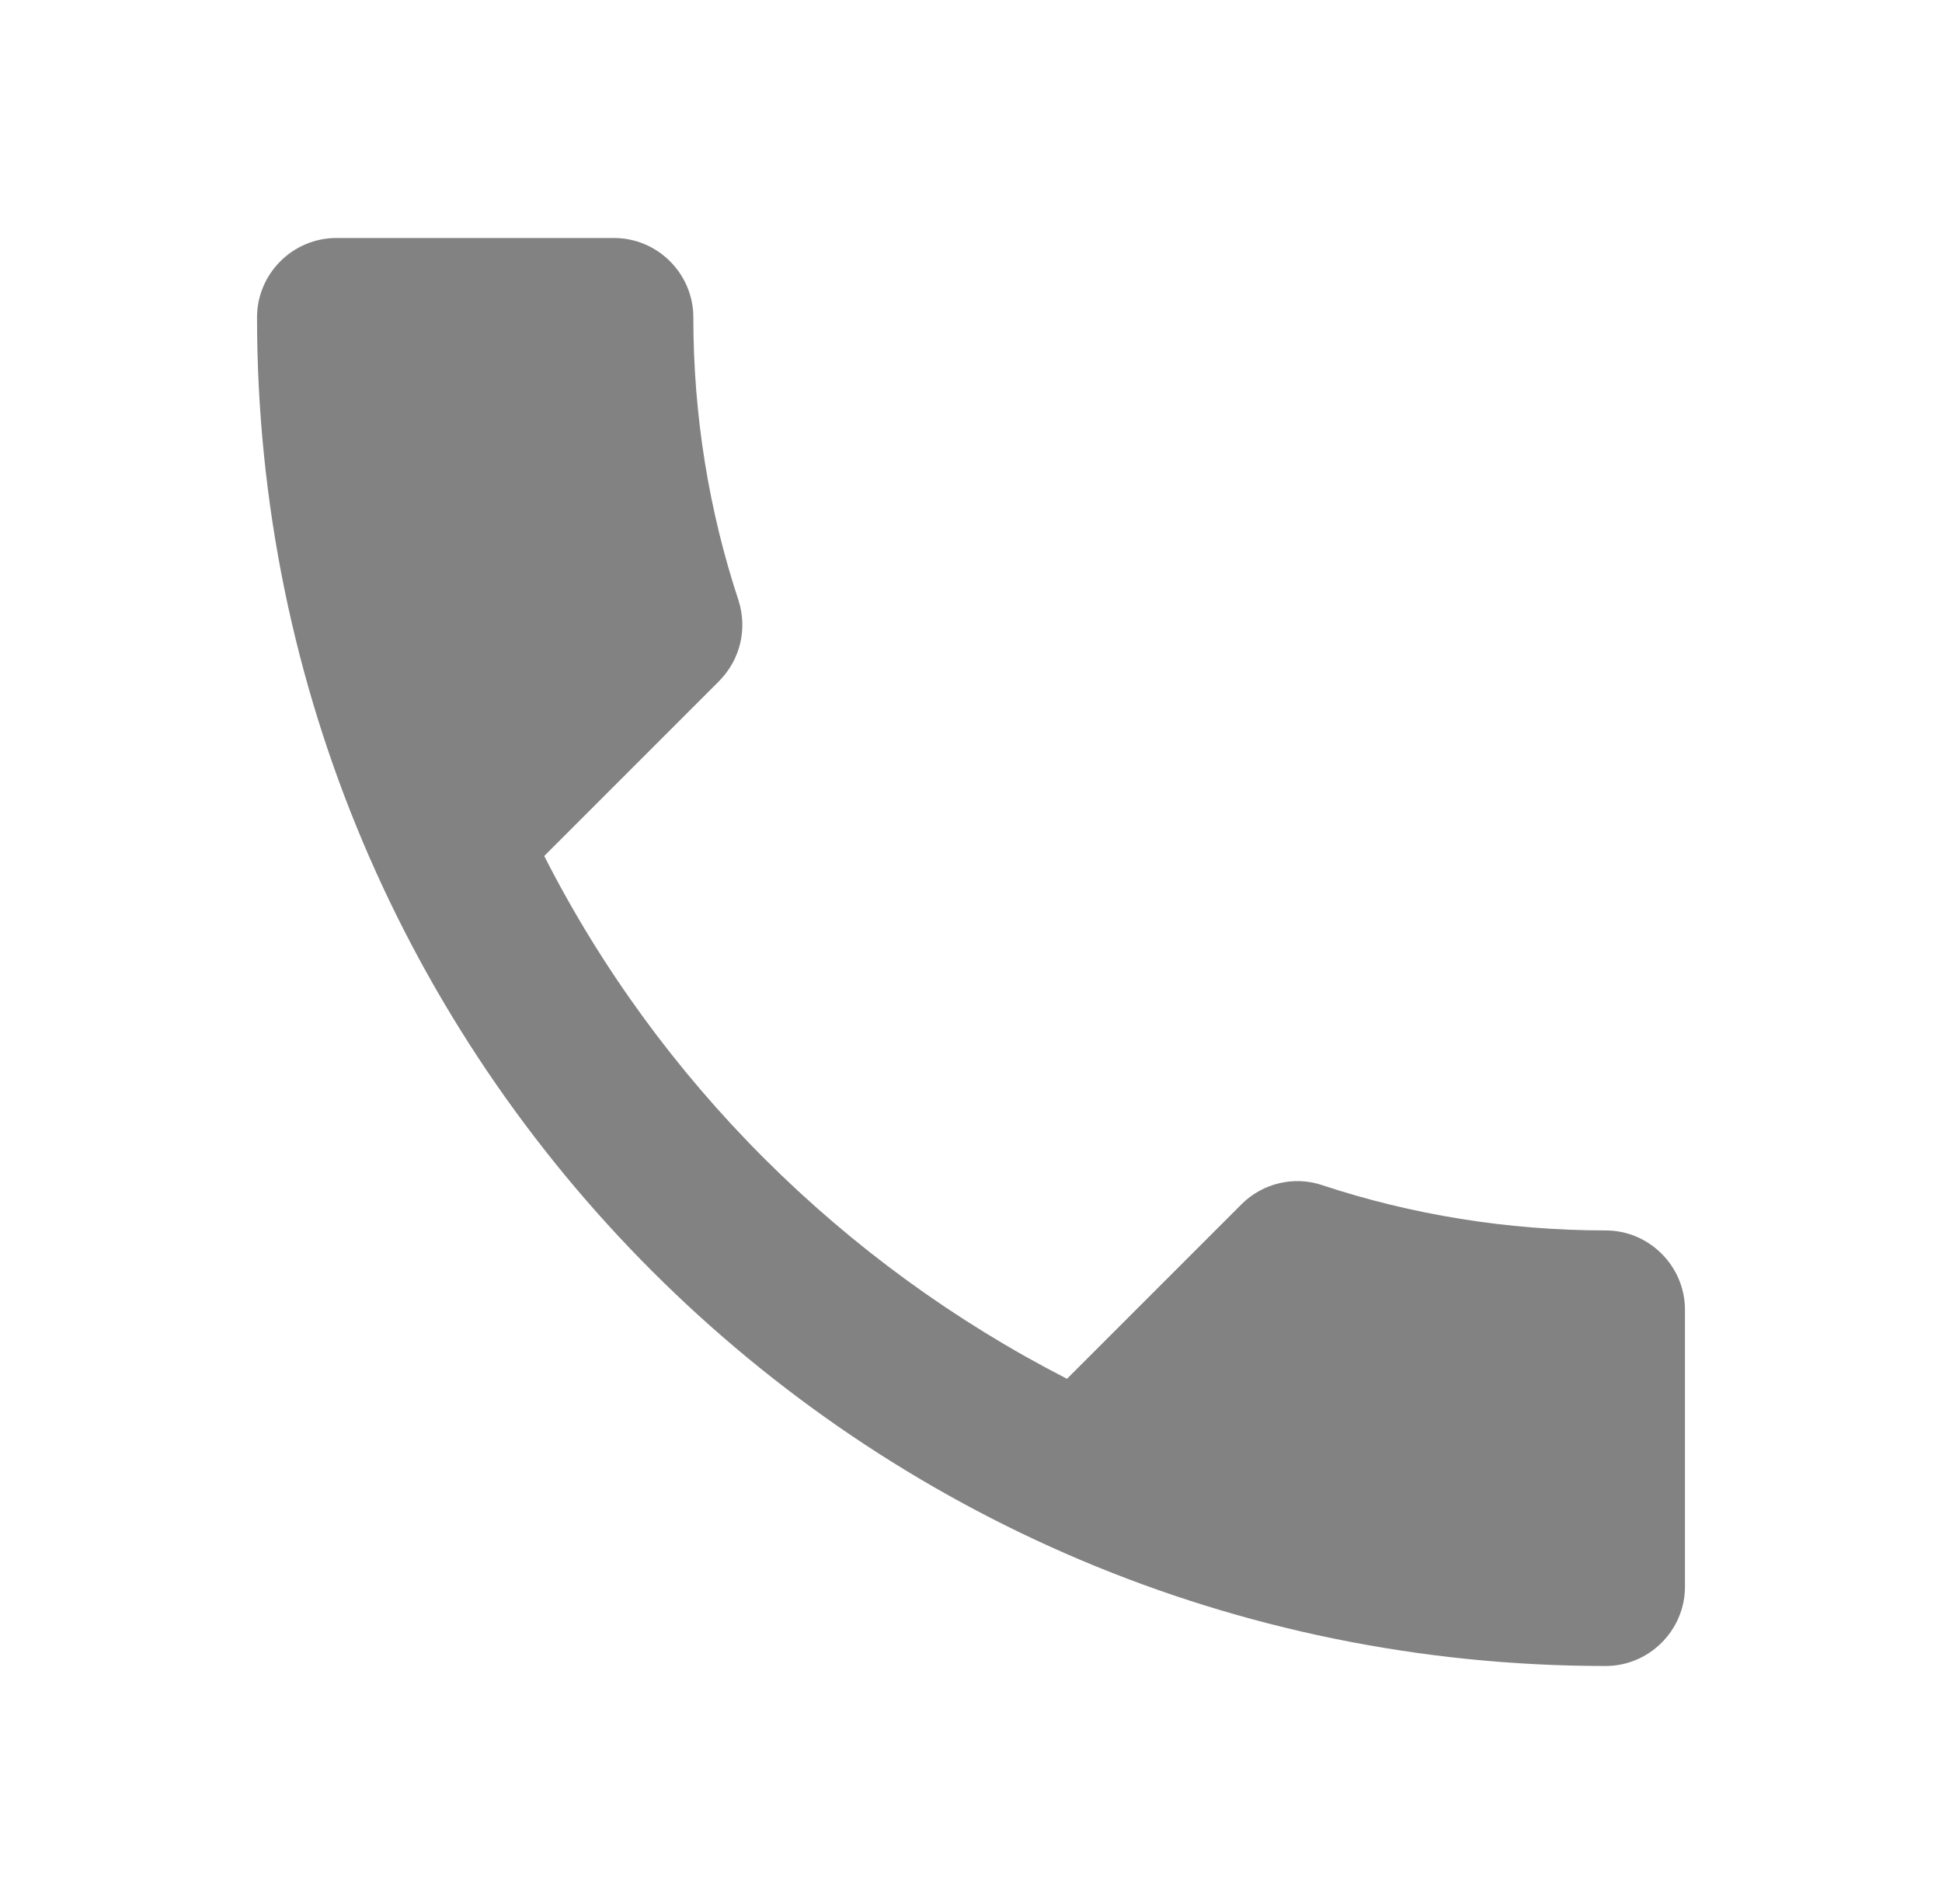 <svg width="51" height="50" viewBox="0 0 51 50" fill="none" xmlns="http://www.w3.org/2000/svg">
<path d="M14.292 22.479C17.292 28.375 22.125 33.188 28.021 36.208L32.604 31.625C33.167 31.062 34 30.875 34.729 31.125C37.062 31.896 39.583 32.312 42.167 32.312C43.312 32.312 44.25 33.25 44.25 34.396V41.667C44.25 42.812 43.312 43.75 42.167 43.75C22.604 43.75 6.75 27.896 6.75 8.333C6.75 7.188 7.688 6.25 8.833 6.25H16.125C17.271 6.25 18.208 7.188 18.208 8.333C18.208 10.938 18.625 13.438 19.396 15.771C19.625 16.5 19.458 17.312 18.875 17.896L14.292 22.479Z" fill="#828282"/>
</svg>

